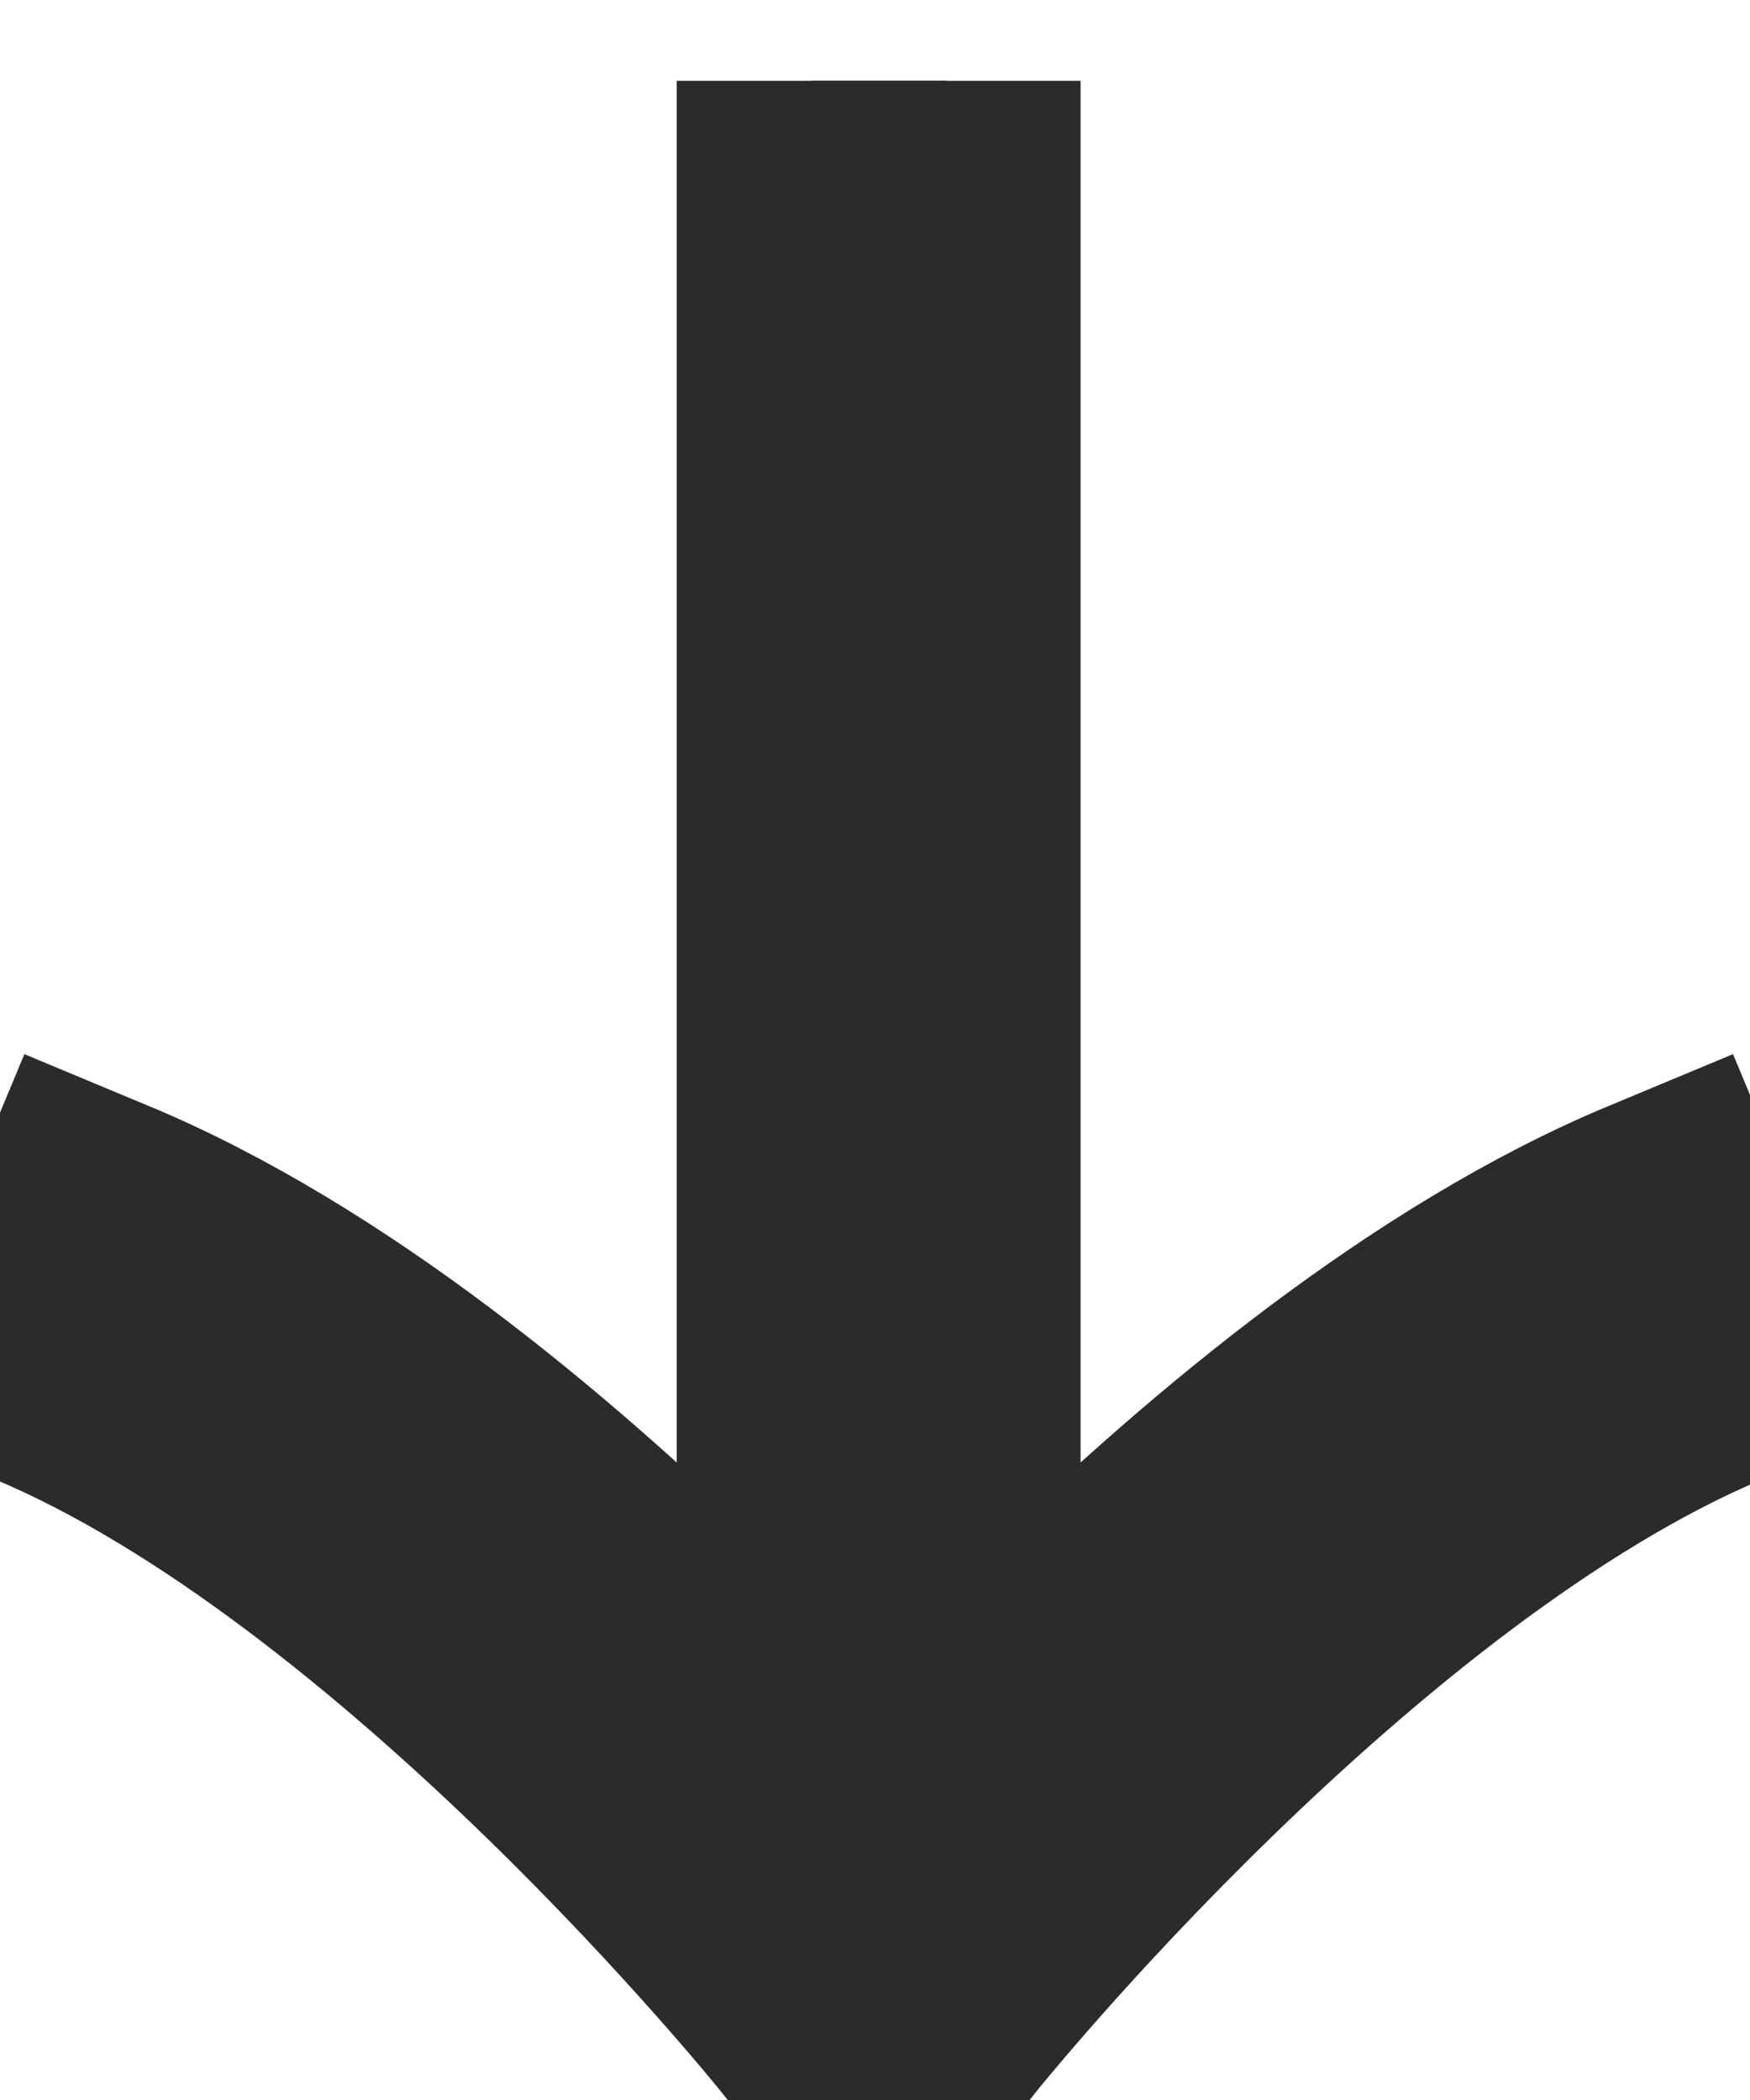<svg width="20" height="24" viewBox="0 0 20 24" fill="none" xmlns="http://www.w3.org/2000/svg">
<g clip-path="url(#clip0_42_141)">
<path fill-rule="evenodd" clip-rule="evenodd" d="M10.811 20.409C11.253 19.929 11.787 19.372 12.39 18.785C14.138 17.086 16.531 15.078 18.977 14.059L19.568 15.479C17.399 16.383 15.176 18.222 13.463 19.888C12.614 20.713 11.906 21.48 11.411 22.04C11.164 22.32 10.97 22.547 10.839 22.704C10.773 22.782 10.723 22.843 10.69 22.883L10.653 22.929L10.645 22.939L10.643 22.942L10.042 23.693L9.441 22.942L9.439 22.939L9.43 22.929L9.393 22.883C9.36 22.843 9.31 22.782 9.245 22.704C9.113 22.547 8.92 22.32 8.672 22.04C8.177 21.48 7.469 20.713 6.621 19.888C4.907 18.222 2.684 16.383 0.515 15.479L1.107 14.059C3.553 15.078 5.946 17.086 7.693 18.785C8.296 19.372 8.831 19.929 9.272 20.409V0.923H10.811V20.409Z" fill="#2B2B2B" stroke="#2B2B2B" stroke-width="3.077"/>
</g>
<defs>
<clipPath id="clip0_42_141">
<rect width="20" height="23.077" fill="white" transform="translate(0 0.923)"/>
</clipPath>
</defs>
</svg>

